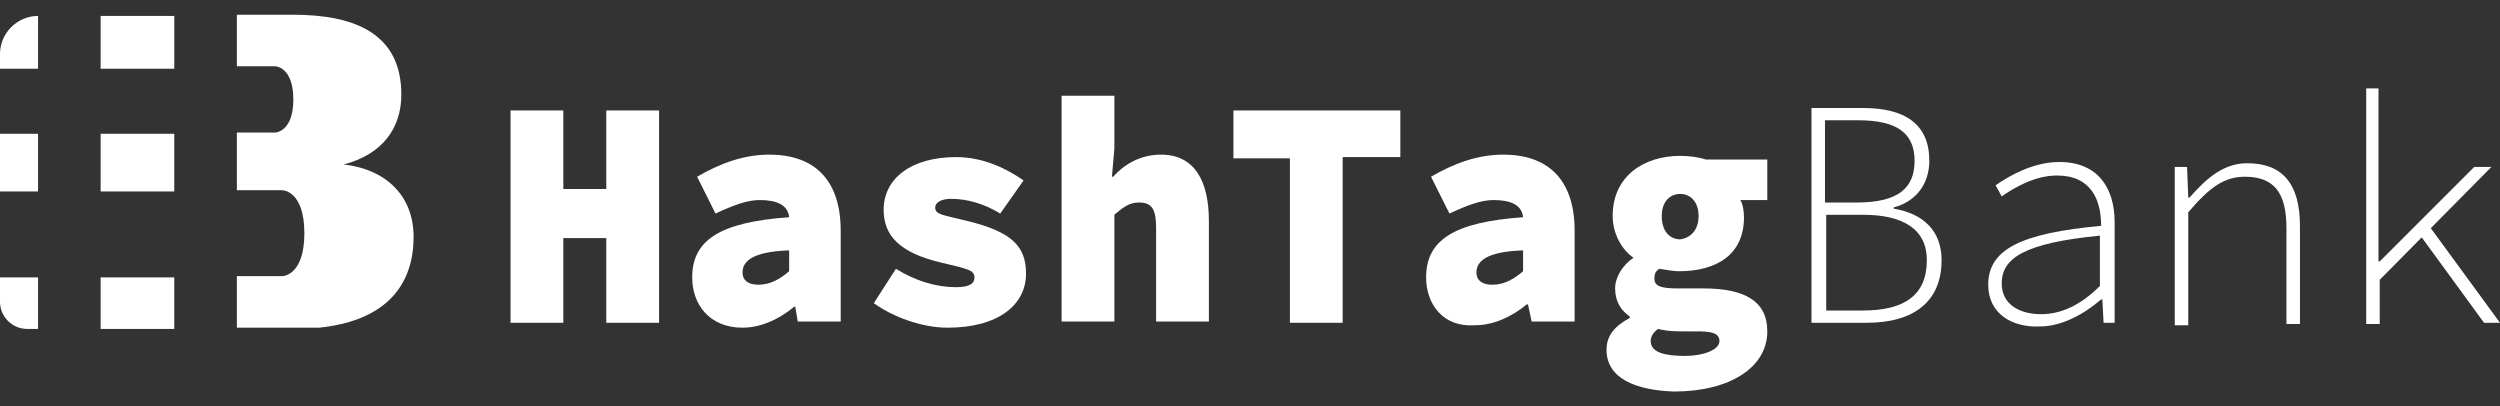 <?xml version="1.0" encoding="utf-8"?>
<!-- Generator: Adobe Illustrator 25.2.1, SVG Export Plug-In . SVG Version: 6.00 Build 0)  -->
<svg version="1.1" id="Capa_1" xmlns="http://www.w3.org/2000/svg" xmlns:xlink="http://www.w3.org/1999/xlink" x="0px" y="0px"
	 viewBox="0 0 203.7 33.1" style="enable-background:new 0 0 203.7 33.1;" xml:space="preserve">
<rect x="0" y="0" width="203.7" height="33.1" fill="#333333" stroke="none"/>
<style type="text/css">
	.st0{fill:#FFFFFF;}
</style>
<g>
	<g>
		<path class="st0" d="M41.6,9h4.3v6.4h3.5V9h4.3v17.3h-4.3v-6.9h-3.5v6.9h-4.3V9z"/>
		<path class="st0" d="M56.4,22.6c0-3,2.2-4.5,7.9-4.9c-0.1-1-1-1.4-2.4-1.4c-1,0-2.1,0.4-3.6,1.1l-1.5-3c1.9-1.1,3.8-1.8,5.9-1.8
			c3.5,0,5.8,1.9,5.8,6.2v7.4h-3.5L64.8,25h-0.1c-1.2,1-2.7,1.7-4.2,1.7C57.8,26.7,56.4,24.8,56.4,22.6z M64.3,22.1v-1.7
			c-3,0.1-3.8,0.9-3.8,1.8c0,0.6,0.4,1,1.3,1C62.8,23.2,63.6,22.7,64.3,22.1z"/>
		<path class="st0" d="M71.2,24.7l1.8-2.8c1.6,1,3.3,1.5,4.9,1.5c1.1,0,1.5-0.3,1.5-0.8c0-0.6-0.6-0.7-2.7-1.2
			c-3.4-0.8-4.7-2.2-4.7-4.3c0-2.6,2.3-4.3,5.9-4.3c2.3,0,4.2,1,5.5,1.9l-1.9,2.7c-1.3-0.8-2.7-1.2-4-1.2c-0.8,0-1.3,0.3-1.3,0.7
			c0,0.6,0.6,0.6,2.6,1.1c3.7,0.9,4.8,2.1,4.8,4.3c0,2.5-2.2,4.4-6.4,4.4C75.1,26.7,72.7,25.8,71.2,24.7z"/>
		<path class="st0" d="M86.5,7.8h4.3v4.3l-0.2,2.3h0.1c0.8-0.9,2.1-1.8,3.9-1.8c2.7,0,3.9,2.1,3.9,5.4v8.2h-4.3v-7.6
			c0-1.5-0.3-2.1-1.4-2.1c-0.8,0-1.3,0.4-2,1v8.7h-4.3V7.8z"/>
		<path class="st0" d="M105.2,12.9h-4.7V9h13.6v3.8h-4.7v13.5h-4.3V12.9z"/>
		<path class="st0" d="M116.2,22.6c0-3,2.2-4.5,7.9-4.9c-0.1-1-1-1.4-2.4-1.4c-1,0-2.1,0.4-3.6,1.1l-1.5-3c1.9-1.1,3.8-1.8,5.9-1.8
			c3.5,0,5.8,1.9,5.8,6.2v7.4h-3.5l-0.3-1.4h-0.1c-1.2,1-2.7,1.7-4.2,1.7C117.6,26.7,116.2,24.8,116.2,22.6z M124.1,22.1v-1.7
			c-3,0.1-3.8,0.9-3.8,1.8c0,0.6,0.4,1,1.3,1C122.6,23.2,123.4,22.7,124.1,22.1z"/>
		<path class="st0" d="M130.9,28.5c0-1.1,0.6-1.9,1.9-2.6v-0.1c-0.7-0.5-1.2-1.2-1.2-2.3c0-0.9,0.6-1.9,1.5-2.5V21
			c-0.9-0.6-1.7-1.9-1.7-3.4c0-3.3,2.6-4.9,5.5-4.9c0.7,0,1.5,0.1,2.1,0.3h5v3.3h-2.2c0.2,0.3,0.3,0.9,0.3,1.4
			c0,3.1-2.3,4.4-5.3,4.4c-0.4,0-1-0.1-1.6-0.2c-0.3,0.2-0.4,0.4-0.4,0.8c0,0.6,0.5,0.8,1.9,0.8h2.1c3.3,0,5.2,1,5.2,3.5
			c0,2.9-3,4.9-7.6,4.9C133.4,31.8,130.9,30.9,130.9,28.5z M140.1,27.8c0-0.7-0.7-0.8-1.9-0.8h-1.2c-1,0-1.5-0.1-1.9-0.2
			c-0.4,0.3-0.6,0.6-0.6,1c0,0.9,1.1,1.2,2.8,1.2C138.8,29,140.1,28.5,140.1,27.8z M138.4,17.6c0-1.2-0.7-1.8-1.5-1.8
			c-0.8,0-1.5,0.6-1.5,1.8c0,1.3,0.7,1.9,1.5,1.9C137.7,19.4,138.4,18.8,138.4,17.6z"/>
		<path class="st0" d="M147.6,8.8h4.2c3.4,0,5.4,1.3,5.4,4.3c0,1.8-1,3.3-2.9,3.8V17c2.4,0.4,3.9,1.8,3.9,4.2c0,3.4-2.3,5.1-6.1,5.1
			h-4.5V8.8z M151.3,16.5c3.4,0,4.7-1.2,4.7-3.4c0-2.3-1.5-3.3-4.6-3.3h-2.7v6.7H151.3z M151.8,25.3c3.3,0,5.2-1.2,5.2-4.1
			c0-2.5-1.9-3.7-5.2-3.7h-3v7.8H151.8z"/>
		<path class="st0" d="M162,23.2c0-2.9,2.7-4.2,9.2-4.8c0-2.1-0.8-4.1-3.6-4.1c-1.8,0-3.5,1-4.5,1.7l-0.5-0.9c1-0.7,3-1.9,5.2-1.9
			c3.2,0,4.5,2.2,4.5,4.9v8.2h-0.9l-0.1-1.9h-0.1c-1.4,1.2-3.2,2.2-5,2.2C164,26.7,162,25.6,162,23.2z M171.1,23.3v-4.1
			c-6.1,0.6-8,1.8-8,3.9c0,1.8,1.6,2.5,3.2,2.5C167.9,25.6,169.5,24.9,171.1,23.3z"/>
		<path class="st0" d="M177.3,13.6h0.9l0.1,2.5h0.1c1.4-1.6,2.8-2.8,4.7-2.8c2.9,0,4.3,1.7,4.3,5.1v8h-1.1v-7.8c0-2.9-1-4.2-3.4-4.2
			c-1.7,0-2.9,0.9-4.6,2.9v9.2h-1.1V13.6z"/>
		<path class="st0" d="M192.7,7.2h1.1v14.1h0.1l7.7-7.7h1.4l-9.1,9.2v3.6h-1.1V7.2z M197,18.9l0.7-0.8l6,8.2h-1.3L197,18.9z"/>
	</g>
	<path class="st0" d="M28,13.4L28,13.4c3.1-0.8,4.7-2.9,4.7-5.7c0-4.9-3.7-6.5-8.8-6.5h-4.5c-0.2,0-0.3,0-0.5,0h0.4v4.2h3.1
		c0,0,1.5,0,1.5,2.7c0,2.7-1.5,2.7-1.5,2.7h-3.1v4.7H23c0,0,1.8,0,1.8,3.5c0,3.5-1.8,3.5-1.8,3.5h-3.7v4.2H26
		c5.8-0.6,7.7-3.8,7.7-7.4C33.7,16,31.5,13.8,28,13.4z"/>
	<path class="st0" d="M14.2,5.5V1.3c0,0-0.1,0-0.1,0H8.2v4.3H14.2z"/>
	<rect x="8.2" y="10.9" class="st0" width="6" height="4.7"/>
	<path class="st0" d="M8.2,22.6v4.2h5.9c0,0,0.1,0,0.1,0v-4.2H8.2z"/>
	<path class="st0" d="M3.1,1.3L3.1,1.3C1.4,1.3,0,2.7,0,4.4v1.2h3.1V1.3z"/>
	<rect y="10.9" class="st0" width="3.1" height="4.7"/>
	<path class="st0" d="M0,22.6v2c0,1.2,1,2.2,2.2,2.2h0.9v-4.2H0z"/>
</g>
</svg>

